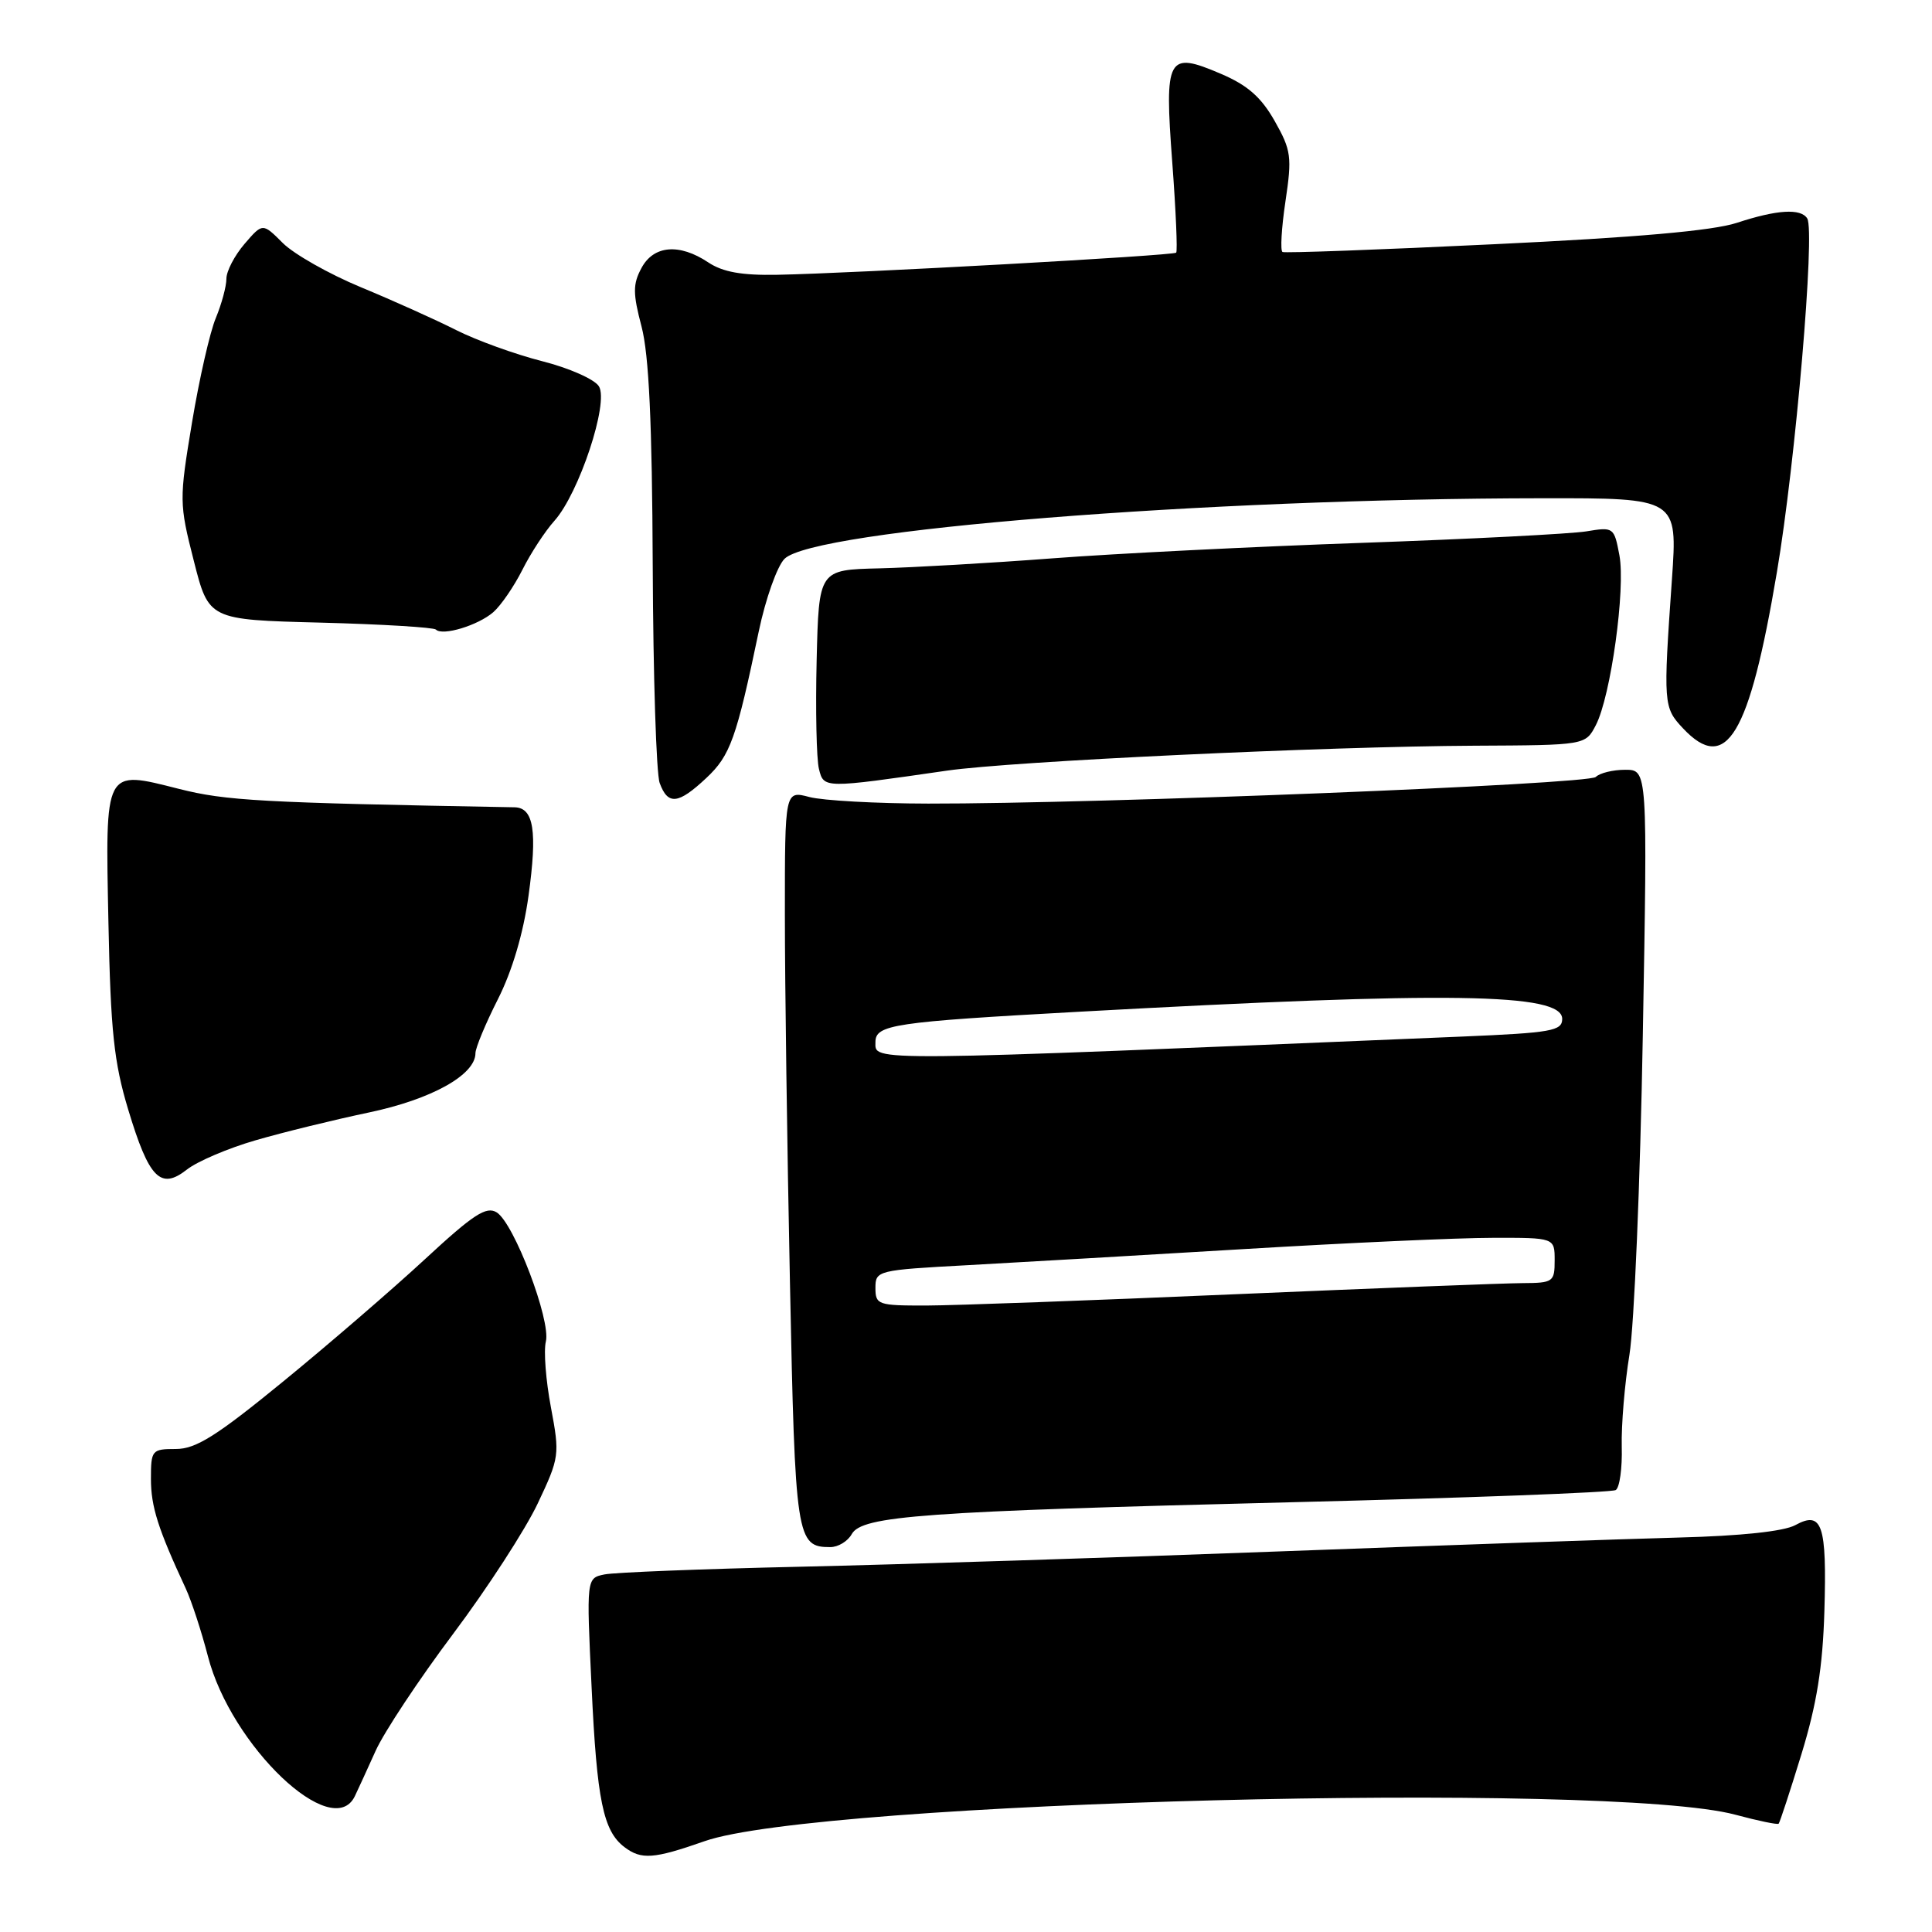 <?xml version="1.0" encoding="UTF-8" standalone="no"?>
<!DOCTYPE svg PUBLIC "-//W3C//DTD SVG 1.1//EN" "http://www.w3.org/Graphics/SVG/1.1/DTD/svg11.dtd" >
<svg xmlns="http://www.w3.org/2000/svg" xmlns:xlink="http://www.w3.org/1999/xlink" version="1.1" viewBox="0 0 256 256">
 <g >
 <path fill="currentColor"
d=" M 93.35 243.97 C 108.42 238.67 213.25 235.98 229.95 240.46 C 232.95 241.27 235.53 241.80 235.68 241.65 C 235.83 241.50 237.19 237.36 238.70 232.44 C 240.73 225.81 241.52 220.92 241.74 213.50 C 242.08 202.01 241.45 200.14 237.88 202.09 C 236.38 202.91 230.68 203.52 222.50 203.73 C 215.35 203.92 191.50 204.75 169.50 205.57 C 147.50 206.40 118.93 207.31 106.00 207.60 C 93.07 207.89 81.42 208.35 80.10 208.62 C 77.70 209.11 77.70 209.11 78.39 223.58 C 79.09 238.56 79.93 242.62 82.74 244.75 C 84.98 246.45 86.62 246.33 93.35 243.97 Z  M 47.02 238.00 C 47.42 237.18 48.65 234.47 49.77 232.00 C 50.88 229.53 55.50 222.55 60.04 216.50 C 64.58 210.45 69.62 202.67 71.25 199.22 C 74.14 193.11 74.18 192.77 73.00 186.48 C 72.33 182.93 72.02 179.00 72.33 177.76 C 73.01 174.95 68.12 162.10 65.82 160.65 C 64.44 159.79 62.74 160.90 56.32 166.84 C 52.02 170.82 43.57 178.11 37.54 183.04 C 28.68 190.29 25.96 192.00 23.29 192.00 C 20.12 192.00 20.00 192.15 20.00 195.97 C 20.00 199.63 20.94 202.59 24.62 210.50 C 25.38 212.15 26.70 216.18 27.55 219.46 C 30.61 231.35 44.06 244.15 47.02 238.00 Z  M 112.86 203.28 C 114.22 200.85 122.21 200.27 171.33 199.05 C 194.34 198.48 213.58 197.76 214.09 197.44 C 214.61 197.13 214.97 194.53 214.89 191.68 C 214.82 188.83 215.28 183.35 215.91 179.50 C 216.54 175.65 217.34 156.64 217.68 137.25 C 218.31 102.00 218.31 102.00 215.35 102.00 C 213.73 102.00 211.97 102.43 211.45 102.95 C 210.47 103.93 145.60 106.51 123.00 106.48 C 116.12 106.47 109.04 106.08 107.25 105.61 C 104.00 104.75 104.00 104.75 104.00 121.12 C 104.00 130.13 104.30 152.05 104.67 169.84 C 105.36 203.93 105.53 205.00 110.02 205.00 C 111.06 205.00 112.33 204.23 112.86 203.28 Z  M 33.88 151.09 C 37.52 150.03 44.27 148.38 48.88 147.41 C 57.17 145.67 63.00 142.43 63.00 139.55 C 63.00 138.85 64.34 135.63 65.98 132.39 C 67.87 128.66 69.35 123.64 70.03 118.71 C 71.22 110.12 70.73 107.02 68.18 106.97 C 34.51 106.36 29.96 106.11 23.71 104.53 C 13.77 102.02 13.95 101.67 14.37 122.36 C 14.66 136.61 15.10 140.77 16.98 147.00 C 19.74 156.16 21.27 157.72 24.77 154.97 C 26.14 153.89 30.24 152.14 33.88 151.09 Z  M 93.59 103.09 C 96.77 100.11 97.57 97.87 100.54 83.66 C 101.44 79.35 102.98 75.02 103.95 74.05 C 107.80 70.20 159.53 66.06 204.39 66.02 C 222.29 66.00 222.29 66.00 221.54 76.75 C 220.38 93.32 220.41 93.74 223.00 96.50 C 228.73 102.60 231.79 97.53 235.45 75.81 C 237.92 61.21 240.53 30.67 239.47 28.95 C 238.62 27.58 235.45 27.78 230.13 29.53 C 226.97 30.57 216.79 31.47 198.00 32.36 C 182.88 33.09 170.25 33.55 169.94 33.39 C 169.63 33.24 169.80 30.22 170.33 26.68 C 171.21 20.78 171.10 19.92 168.90 16.03 C 167.11 12.87 165.30 11.28 161.75 9.77 C 154.68 6.75 154.28 7.48 155.33 21.50 C 155.81 27.90 156.04 33.29 155.85 33.48 C 155.46 33.87 113.15 36.22 103.00 36.41 C 98.29 36.50 95.77 36.05 93.85 34.77 C 90.01 32.21 86.60 32.50 84.99 35.53 C 83.85 37.65 83.85 38.88 85.01 43.28 C 85.99 47.02 86.41 56.02 86.49 75.00 C 86.55 89.58 86.96 102.51 87.41 103.75 C 88.50 106.73 89.87 106.58 93.59 103.09 Z  M 125.50 102.11 C 134.12 100.87 175.52 98.91 195.39 98.81 C 210.08 98.74 210.08 98.74 211.46 96.08 C 213.44 92.25 215.41 78.02 214.58 73.58 C 213.88 69.86 213.81 69.81 210.19 70.41 C 208.16 70.74 194.80 71.43 180.50 71.93 C 166.20 72.43 147.75 73.35 139.50 73.98 C 131.25 74.61 120.90 75.20 116.50 75.31 C 108.50 75.50 108.50 75.50 108.21 87.50 C 108.05 94.10 108.19 100.57 108.51 101.87 C 109.16 104.49 109.09 104.48 125.50 102.11 Z  M 65.36 81.12 C 66.38 80.23 68.11 77.70 69.22 75.50 C 70.32 73.30 72.23 70.38 73.47 69.00 C 76.72 65.37 80.71 53.35 79.36 51.19 C 78.79 50.26 75.40 48.76 71.84 47.86 C 68.27 46.95 63.14 45.10 60.43 43.73 C 57.72 42.36 52.05 39.81 47.82 38.06 C 43.60 36.31 38.94 33.67 37.47 32.20 C 34.80 29.53 34.80 29.53 32.40 32.32 C 31.08 33.86 30.00 35.93 30.00 36.93 C 30.00 37.94 29.37 40.27 28.60 42.13 C 27.82 43.98 26.40 50.22 25.44 56.00 C 23.74 66.24 23.74 66.70 25.68 74.31 C 27.66 82.12 27.66 82.12 42.44 82.50 C 50.57 82.71 57.46 83.13 57.76 83.42 C 58.63 84.30 63.35 82.87 65.36 81.12 Z  M 116.00 170.65 C 116.00 168.35 116.25 168.29 128.25 167.64 C 134.99 167.27 151.53 166.31 165.00 165.50 C 178.47 164.69 193.21 164.02 197.75 164.02 C 206.00 164.00 206.00 164.00 206.00 167.00 C 206.00 169.86 205.80 170.00 201.75 170.02 C 199.41 170.03 182.20 170.70 163.50 171.50 C 144.80 172.31 126.46 172.98 122.75 172.99 C 116.33 173.00 116.00 172.89 116.00 170.65 Z  M 116.00 138.09 C 116.00 135.77 118.34 135.42 143.00 134.06 C 192.08 131.36 207.00 131.58 207.00 135.01 C 207.00 136.60 205.59 136.85 193.75 137.35 C 113.87 140.69 116.00 140.67 116.00 138.09 Z "/>
</g>
</svg>